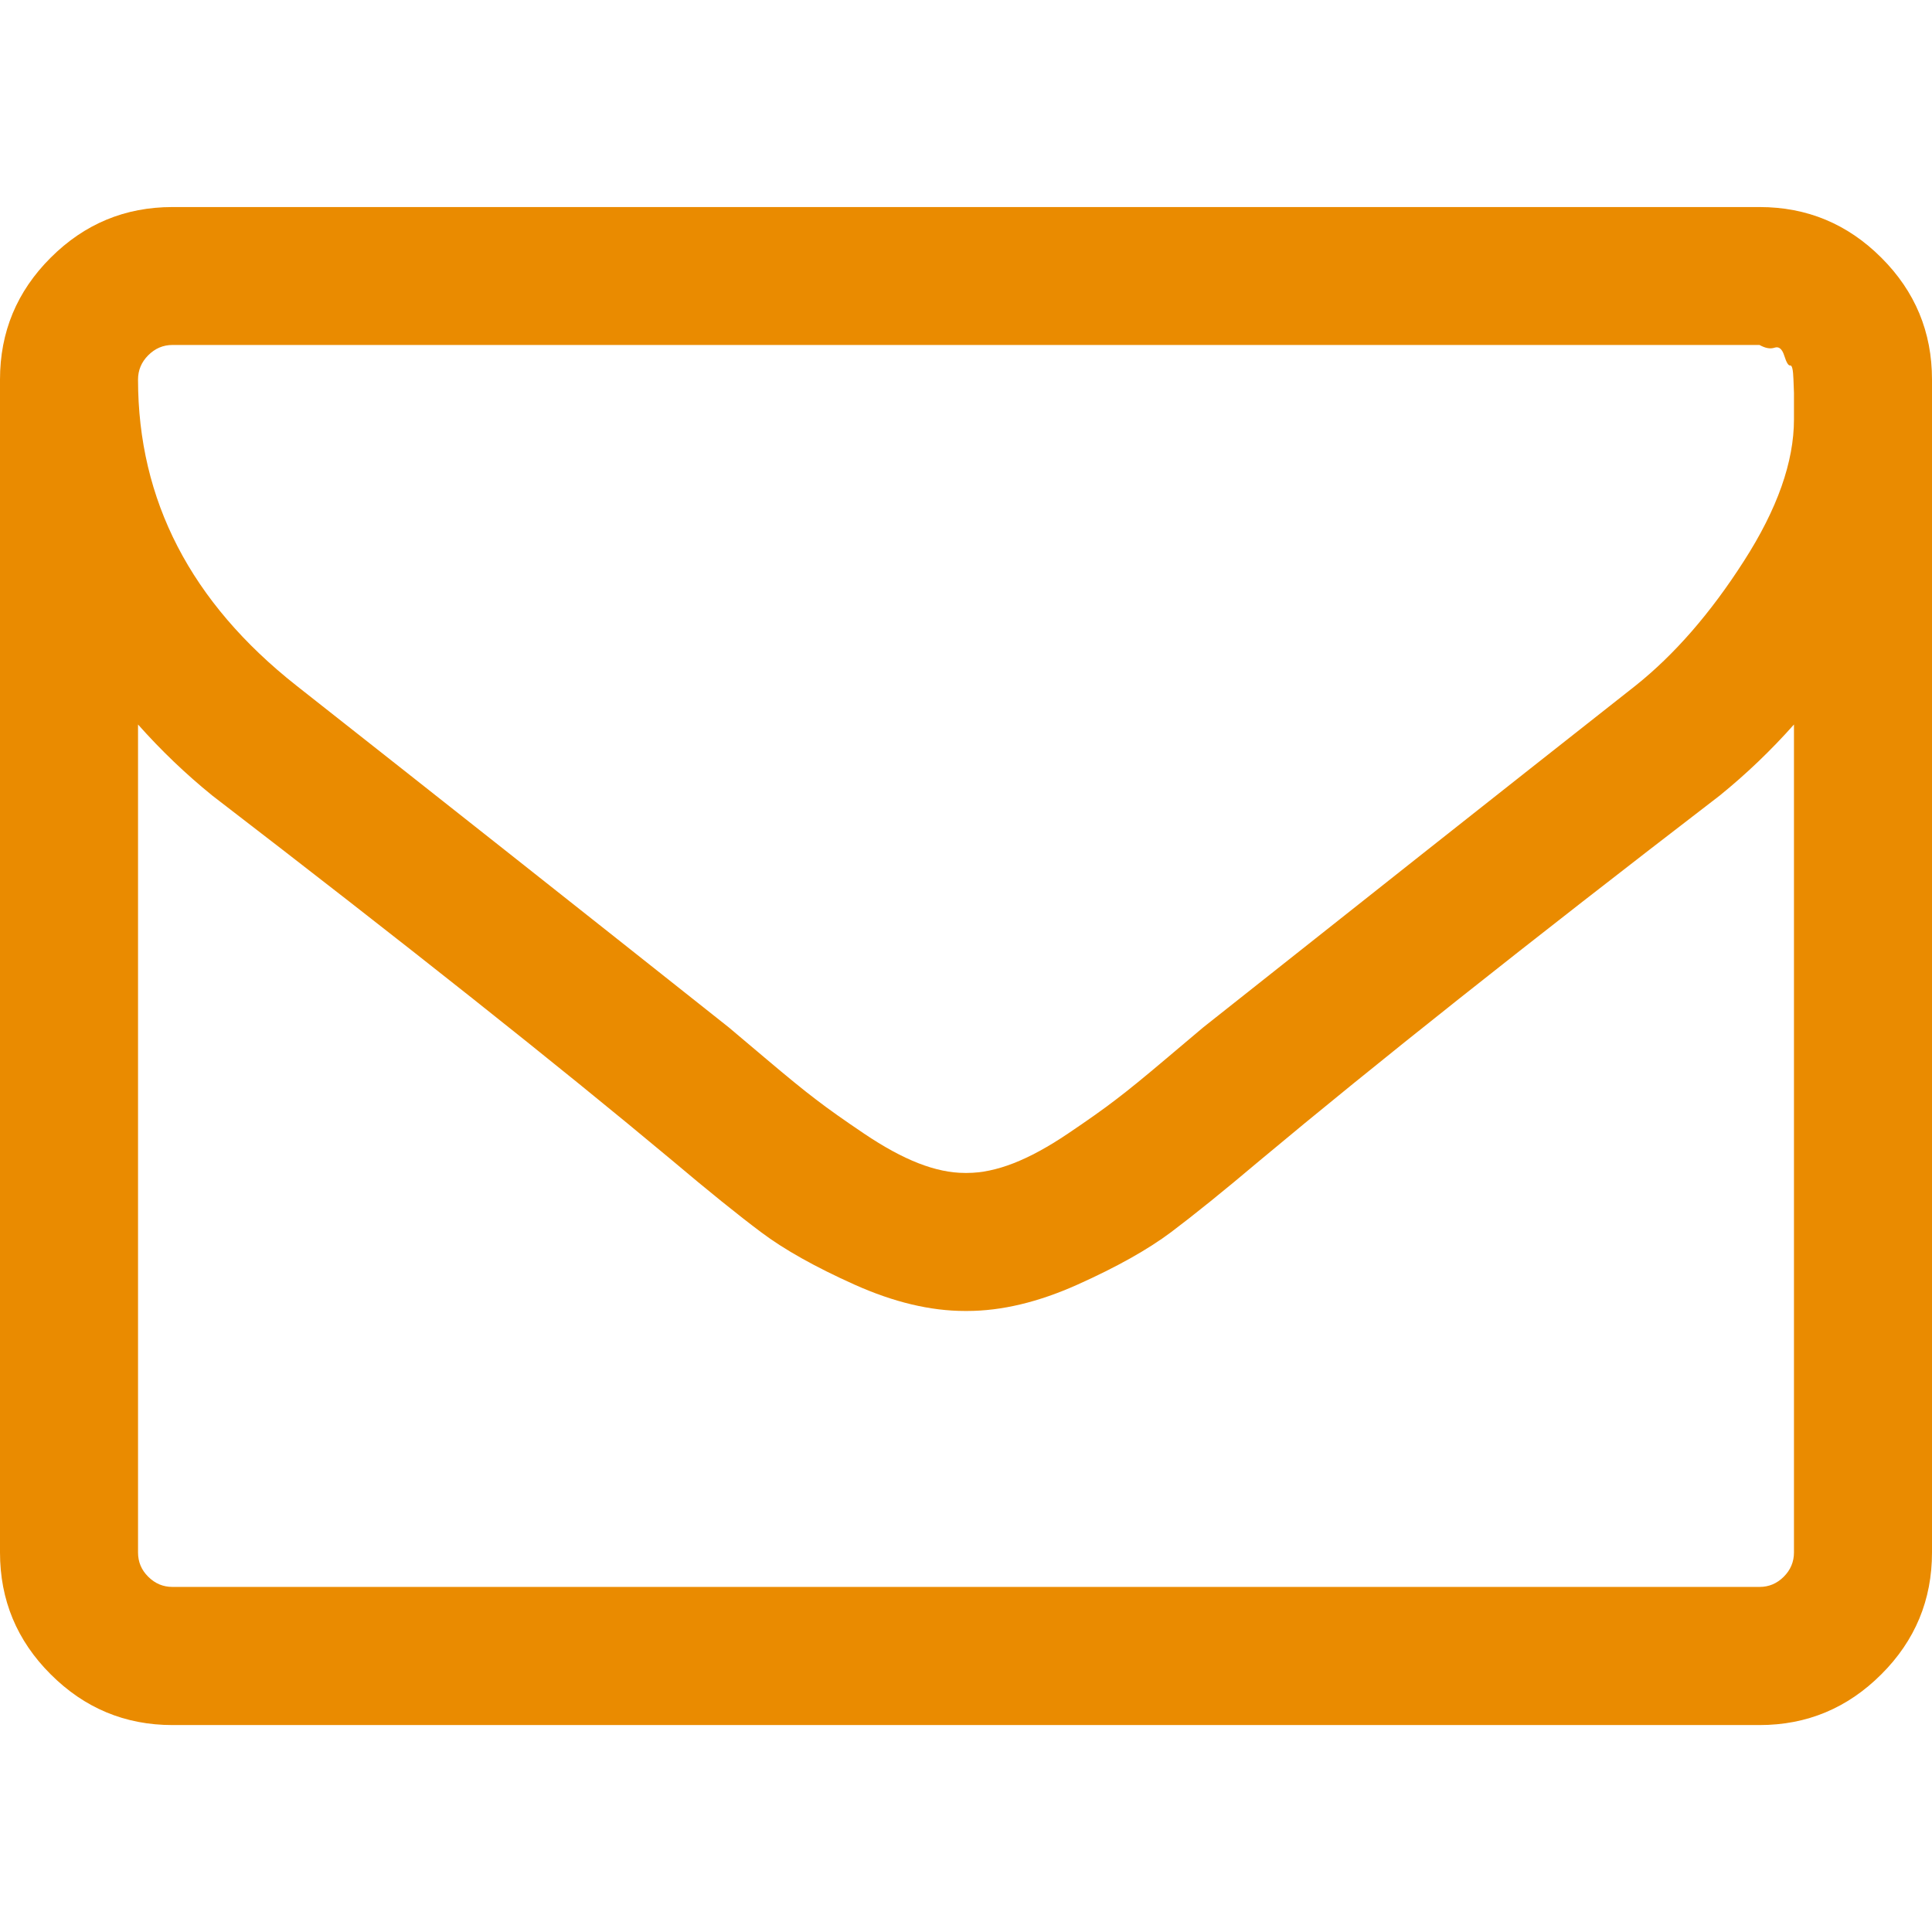 <svg width="18" height="18" viewBox="0 0 18 18" fill="none" xmlns="http://www.w3.org/2000/svg">
<g clip-path="url(#clip0)">
<path d="M17.528 2.401C17.213 2.086 16.835 1.929 16.393 1.929H1.607C1.165 1.929 0.787 2.086 0.472 2.401C0.157 2.715 0 3.094 0 3.536V14.464C0 14.906 0.157 15.285 0.472 15.599C0.787 15.914 1.165 16.072 1.607 16.072H16.393C16.835 16.072 17.213 15.914 17.528 15.599C17.843 15.285 18 14.906 18 14.464V3.536C18 3.094 17.843 2.715 17.528 2.401ZM16.714 14.464C16.714 14.551 16.682 14.627 16.619 14.69C16.555 14.754 16.48 14.785 16.393 14.785H1.607C1.52 14.785 1.445 14.754 1.381 14.69C1.317 14.627 1.286 14.551 1.286 14.464V6.75C1.5 6.991 1.731 7.212 1.979 7.413C3.773 8.792 5.2 9.924 6.258 10.808C6.599 11.096 6.877 11.32 7.092 11.481C7.306 11.642 7.595 11.804 7.96 11.968C8.325 12.132 8.669 12.214 8.99 12.214H9H9.01C9.331 12.214 9.675 12.132 10.04 11.968C10.405 11.804 10.694 11.642 10.909 11.481C11.123 11.32 11.401 11.096 11.742 10.808C12.8 9.924 14.226 8.792 16.021 7.413C16.269 7.212 16.5 6.991 16.714 6.75V14.464ZM16.714 3.797V3.907C16.714 4.302 16.559 4.743 16.247 5.228C15.936 5.714 15.599 6.1 15.238 6.388C13.945 7.406 12.603 8.468 11.21 9.572C11.17 9.606 11.052 9.705 10.858 9.869C10.664 10.033 10.51 10.159 10.396 10.245C10.282 10.333 10.133 10.438 9.949 10.562C9.765 10.686 9.596 10.778 9.442 10.838C9.288 10.898 9.144 10.928 9.01 10.928H9H8.99C8.856 10.928 8.712 10.898 8.558 10.838C8.404 10.778 8.235 10.686 8.051 10.562C7.867 10.438 7.718 10.333 7.604 10.245C7.49 10.159 7.336 10.033 7.142 9.869C6.948 9.705 6.83 9.606 6.79 9.572C5.397 8.467 4.055 7.406 2.762 6.388C1.778 5.612 1.286 4.661 1.286 3.536C1.286 3.449 1.318 3.373 1.381 3.31C1.445 3.246 1.52 3.214 1.607 3.214H16.393C16.447 3.244 16.493 3.253 16.534 3.239C16.574 3.226 16.604 3.251 16.624 3.315C16.644 3.378 16.662 3.408 16.679 3.405C16.696 3.402 16.706 3.443 16.709 3.531C16.712 3.618 16.714 3.661 16.714 3.661V3.797H16.714Z" fill="#EA8B00"/>
</g>
<defs>
<clipPath id="clip0">
<rect width="18" height="18" fill="white" transform="translate(18 18) rotate(-180)"/>
</clipPath>
</defs>
</svg>
